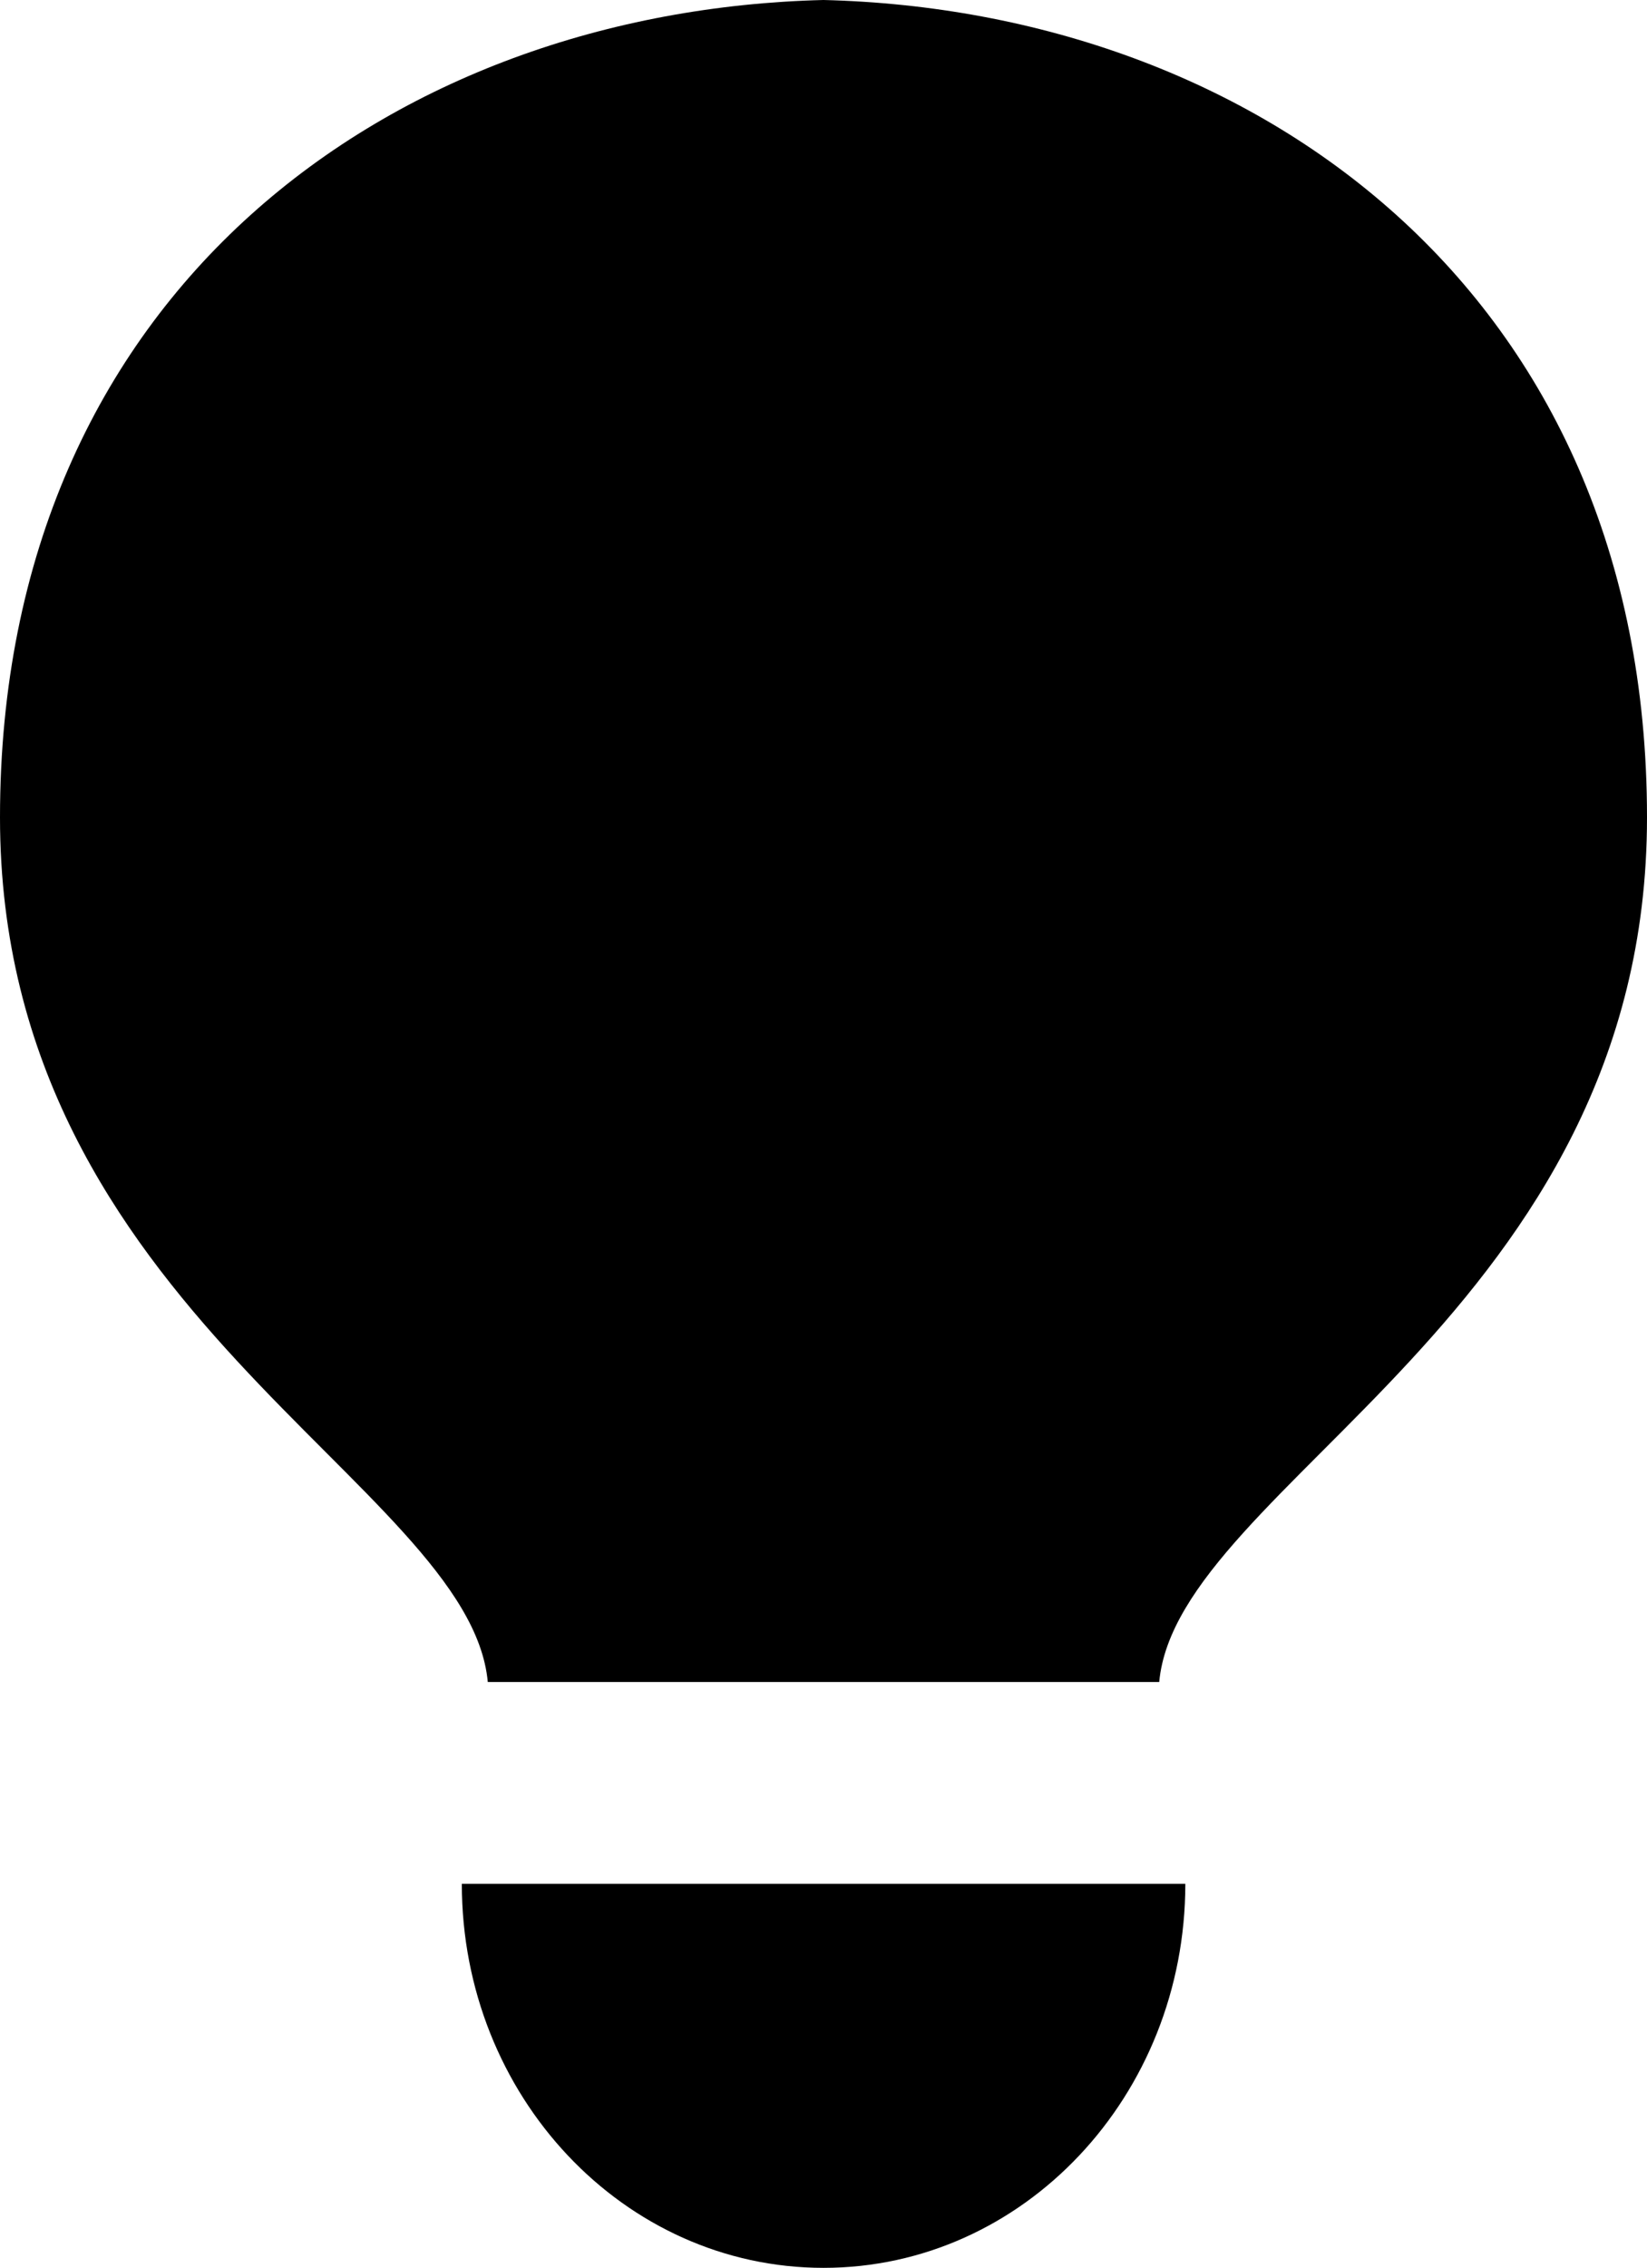 <?xml version="1.0" encoding="iso-8859-1"?>
<!-- Generator: Adobe Illustrator 20.1.0, SVG Export Plug-In . SVG Version: 6.00 Build 0)  -->
<svg version="1.1" id="&#x421;&#x43B;&#x43E;&#x439;_1"
	 xmlns="http://www.w3.org/2000/svg" xmlns:xlink="http://www.w3.org/1999/xlink" x="0px" y="0px" viewBox="0 0 85.02 116.98"
	 style="enable-background:new 0 0 85.02 116.98;" xml:space="preserve">
<path d="M42.512,116.98c-10.312,0-18.672-8.863-18.672-19.808h37.348C61.184,108.117,52.824,116.98,42.512,116.98L42.512,116.98z"/>
<path d="M59.84,86.762H25.18C24.246,76.562,0,67.668,0,42.164C0,14.965,20.34,0.543,42.508,0h0.004
	C64.684,0.547,85.02,14.965,85.02,42.164C85.024,67.668,60.774,76.562,59.84,86.762L59.84,86.762z"/>
<path d="M59.84,86.762"/>
</svg>
